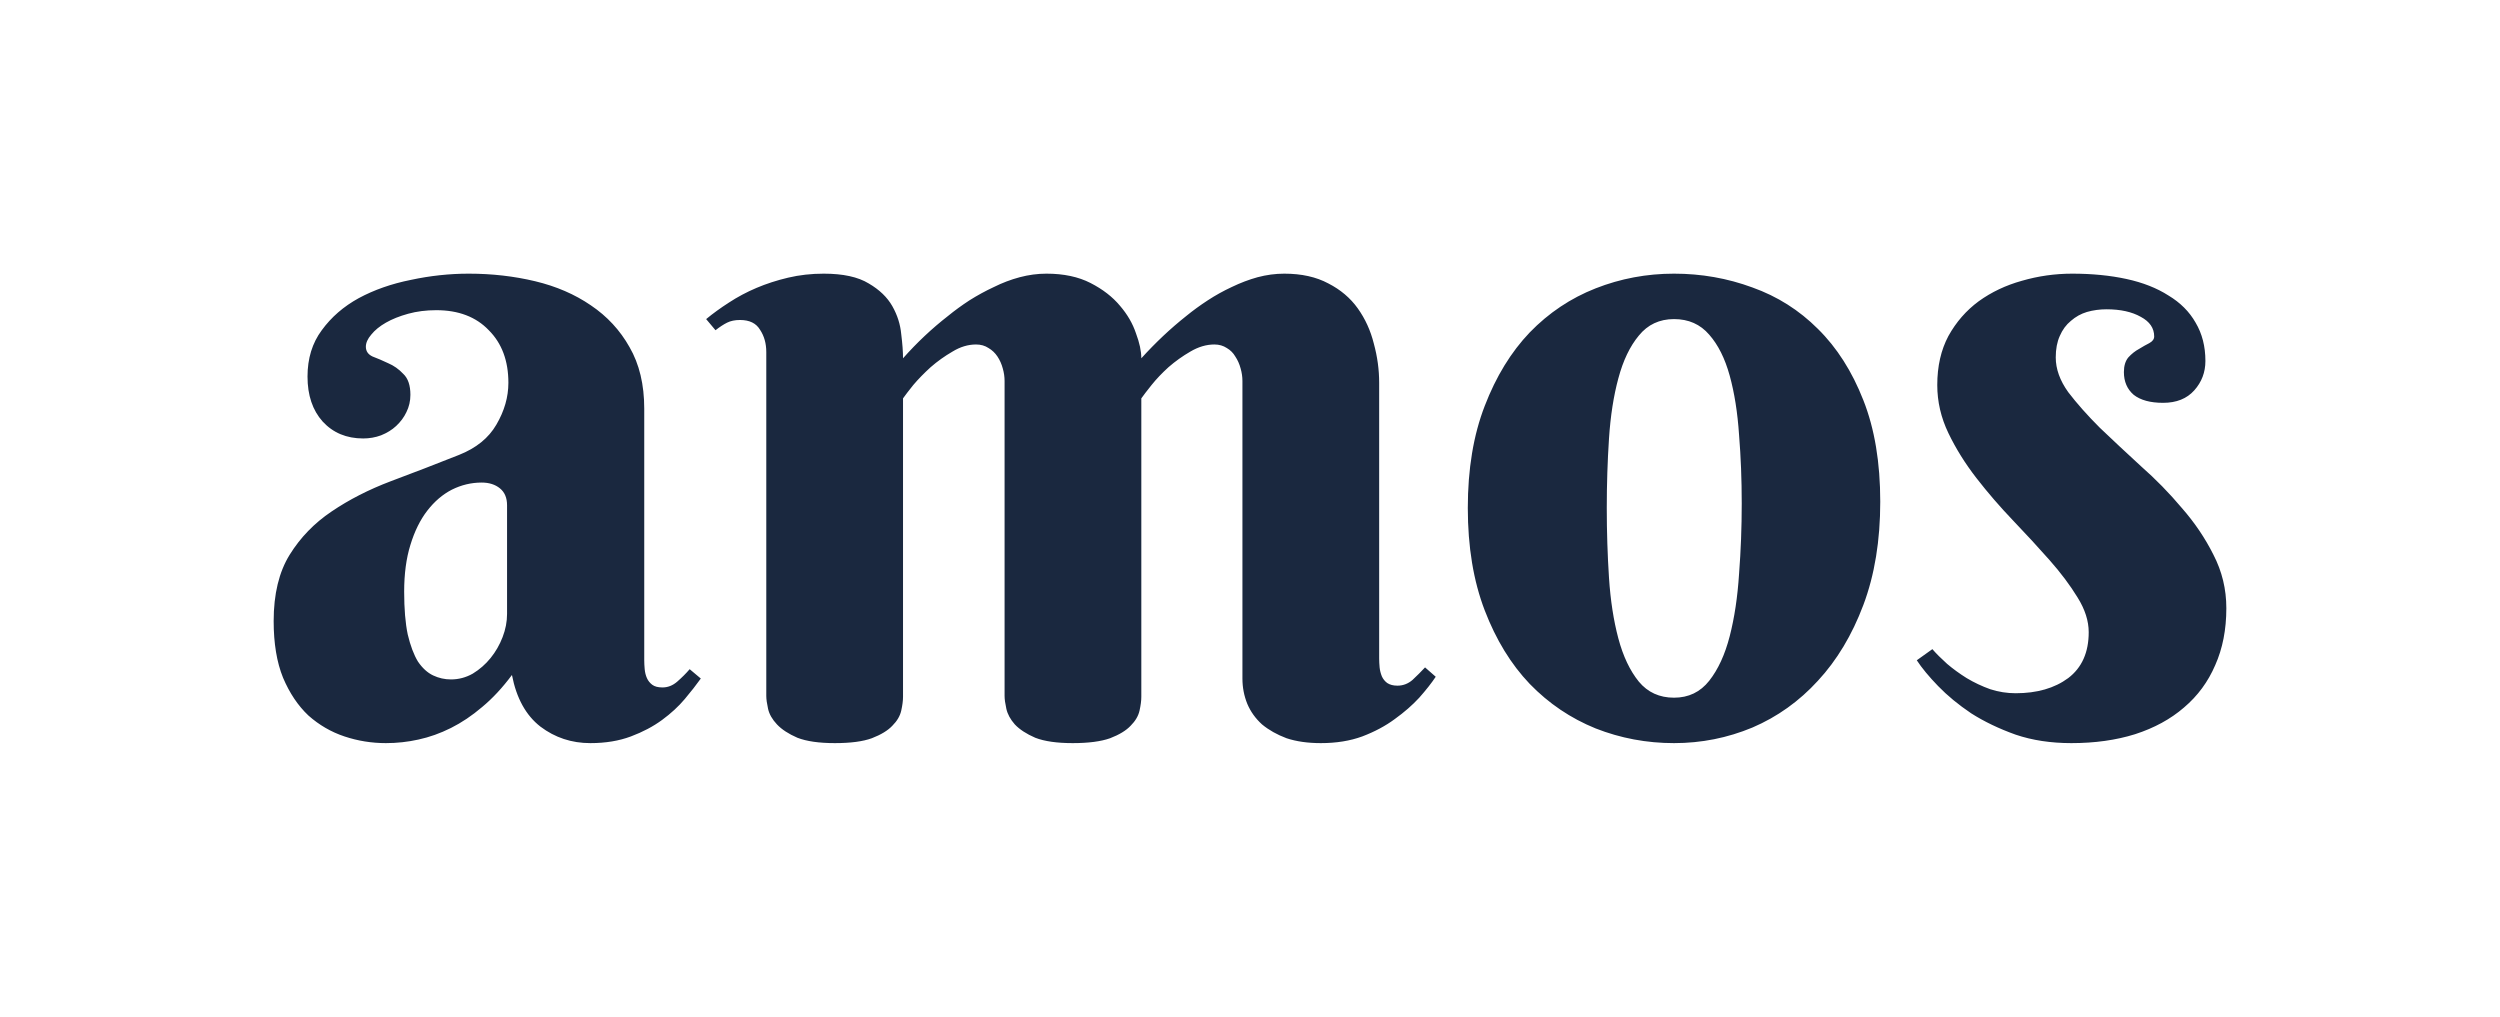 <svg version="1.1" xmlns="http://www.w3.org/2000/svg" viewBox="-281.7 -826.2 2806.4 1141.4"><desc>Created with Snap</desc><defs></defs><g><g><g transform="matrix(0.5,0,0,-0.5,0,0)"><path d="M575 274L575 518Q575 543 559 556Q543 569 518 569Q483 569 451 553Q420 537 396 506Q372 475 358 429Q344 384 344 324Q344 266 352 228Q361 190 375 167Q390 145 409 136Q428 127 449 127Q475 127 498 140Q521 154 538 175Q555 196 565 222Q575 248 575 274ZM416 956Q382 956 353 948Q324 940 303 928Q282 916 270 901Q258 887 258 874Q258 859 273 852Q289 846 308 837Q327 829 342 813Q358 798 358 766Q358 745 349 727Q341 710 326 696Q312 683 292 675Q273 668 252 668Q196 668 161 706Q127 744 127 807Q127 868 159 911Q191 955 242 983Q294 1011 359 1024Q424 1038 489 1038Q567 1038 638 1021Q709 1004 763 967Q818 930 850 873Q883 816 883 735L883 170Q883 161 884 150Q885 139 889 130Q893 121 901 115Q909 109 924 109Q942 109 957 122Q973 136 985 150L1010 129Q995 108 974 83Q953 58 923 36Q893 14 853 -1Q813 -16 762 -16Q699 -16 650 21Q601 59 586 137Q554 94 519 65Q485 36 449 18Q413 0 376 -8Q340 -16 303 -16Q255 -16 210 -1Q165 14 129 46Q94 79 72 131Q51 183 51 258Q51 349 87 407Q123 465 181 504Q240 544 314 572Q389 600 467 631Q525 654 551 699Q578 745 578 793Q578 867 534 911Q491 956 416 956ZM1999 758L1999 88Q1999 75 1995 57Q1991 39 1975 23Q1960 7 1929 -5Q1898 -16 1845 -16Q1792 -16 1761 -4Q1731 9 1715 26Q1700 43 1696 61Q1692 79 1692 90L1692 797Q1692 811 1688 825Q1684 840 1676 852Q1668 864 1656 871Q1644 879 1628 879Q1601 879 1575 863Q1549 848 1526 828Q1504 808 1487 788Q1471 768 1464 758L1464 88Q1464 75 1460 57Q1456 39 1440 23Q1425 7 1394 -5Q1364 -16 1311 -16Q1258 -16 1227 -4Q1197 9 1181 26Q1165 43 1161 61Q1157 79 1157 90L1157 862Q1157 891 1143 912Q1130 934 1098 934Q1081 934 1069 928Q1057 922 1043 911L1022 936Q1045 955 1073 973Q1102 992 1135 1006Q1168 1020 1206 1029Q1244 1038 1286 1038Q1351 1038 1387 1016Q1423 995 1440 965Q1457 935 1460 902Q1464 870 1464 848Q1511 901 1565 943Q1587 961 1613 978Q1640 995 1668 1008Q1696 1022 1726 1030Q1756 1038 1786 1038Q1844 1038 1885 1017Q1926 996 1951 966Q1976 937 1987 904Q1999 872 1999 848Q2047 901 2100 943Q2122 961 2148 978Q2174 995 2202 1008Q2231 1022 2260 1030Q2290 1038 2320 1038Q2378 1038 2419 1016Q2460 995 2485 960Q2510 925 2521 881Q2533 837 2533 793L2533 174Q2533 165 2534 154Q2535 144 2539 134Q2543 125 2551 119Q2560 113 2574 113Q2593 113 2608 126Q2623 140 2636 154L2660 133Q2646 112 2623 86Q2600 61 2568 38Q2537 15 2495 -1Q2454 -16 2402 -16Q2358 -16 2325 -5Q2293 7 2270 26Q2248 46 2237 72Q2226 99 2226 129L2226 797Q2226 811 2222 825Q2218 840 2210 852Q2203 864 2191 871Q2179 879 2163 879Q2136 879 2109 863Q2083 848 2060 828Q2038 808 2022 788Q2006 768 1999 758ZM2732 512Q2732 643 2770 741Q2808 840 2871 906Q2935 972 3019 1005Q3103 1038 3195 1038Q3287 1038 3371 1007Q3455 977 3518 914Q3582 851 3620 754Q3658 658 3658 526Q3658 395 3620 294Q3582 193 3518 124Q3455 55 3371 19Q3287 -16 3195 -16Q3103 -16 3019 17Q2935 51 2871 117Q2808 183 2770 282Q2732 381 2732 512ZM3347 522Q3347 602 3341 676Q3336 751 3320 809Q3304 867 3274 901Q3244 936 3195 936Q3146 936 3116 899Q3086 863 3070 803Q3054 744 3049 668Q3044 592 3044 512Q3044 432 3049 355Q3054 279 3070 219Q3086 159 3116 122Q3146 86 3195 86Q3244 86 3274 124Q3304 162 3320 224Q3336 286 3341 364Q3347 442 3347 522ZM4166 958Q4143 958 4122 952Q4102 946 4086 932Q4070 919 4061 898Q4052 878 4052 850Q4052 811 4080 772Q4109 734 4151 692Q4194 651 4243 606Q4293 562 4335 512Q4378 463 4406 407Q4435 351 4435 287Q4435 215 4410 159Q4386 103 4340 64Q4295 25 4230 4Q4166 -16 4087 -16Q4018 -16 3962 3Q3906 23 3862 51Q3819 80 3788 112Q3757 144 3740 170L3775 195Q3788 180 3808 162Q3828 145 3852 130Q3877 115 3905 105Q3933 96 3962 96Q4034 96 4080 130Q4126 165 4126 233Q4126 271 4101 311Q4076 352 4038 395Q4000 438 3956 484Q3912 530 3874 579Q3836 628 3811 680Q3786 732 3786 788Q3786 851 3811 898Q3837 945 3879 976Q3922 1007 3976 1022Q4031 1038 4089 1038Q4156 1038 4211 1026Q4266 1014 4305 989Q4345 965 4366 928Q4388 891 4388 842Q4388 804 4363 776Q4338 748 4293 748Q4250 748 4227 766Q4205 785 4205 817Q4205 838 4215 850Q4226 862 4239 869Q4252 877 4262 882Q4273 888 4273 897Q4273 925 4243 941Q4213 958 4166 958Z" fill="#1a283f" style=""></path></g></g></g></svg>